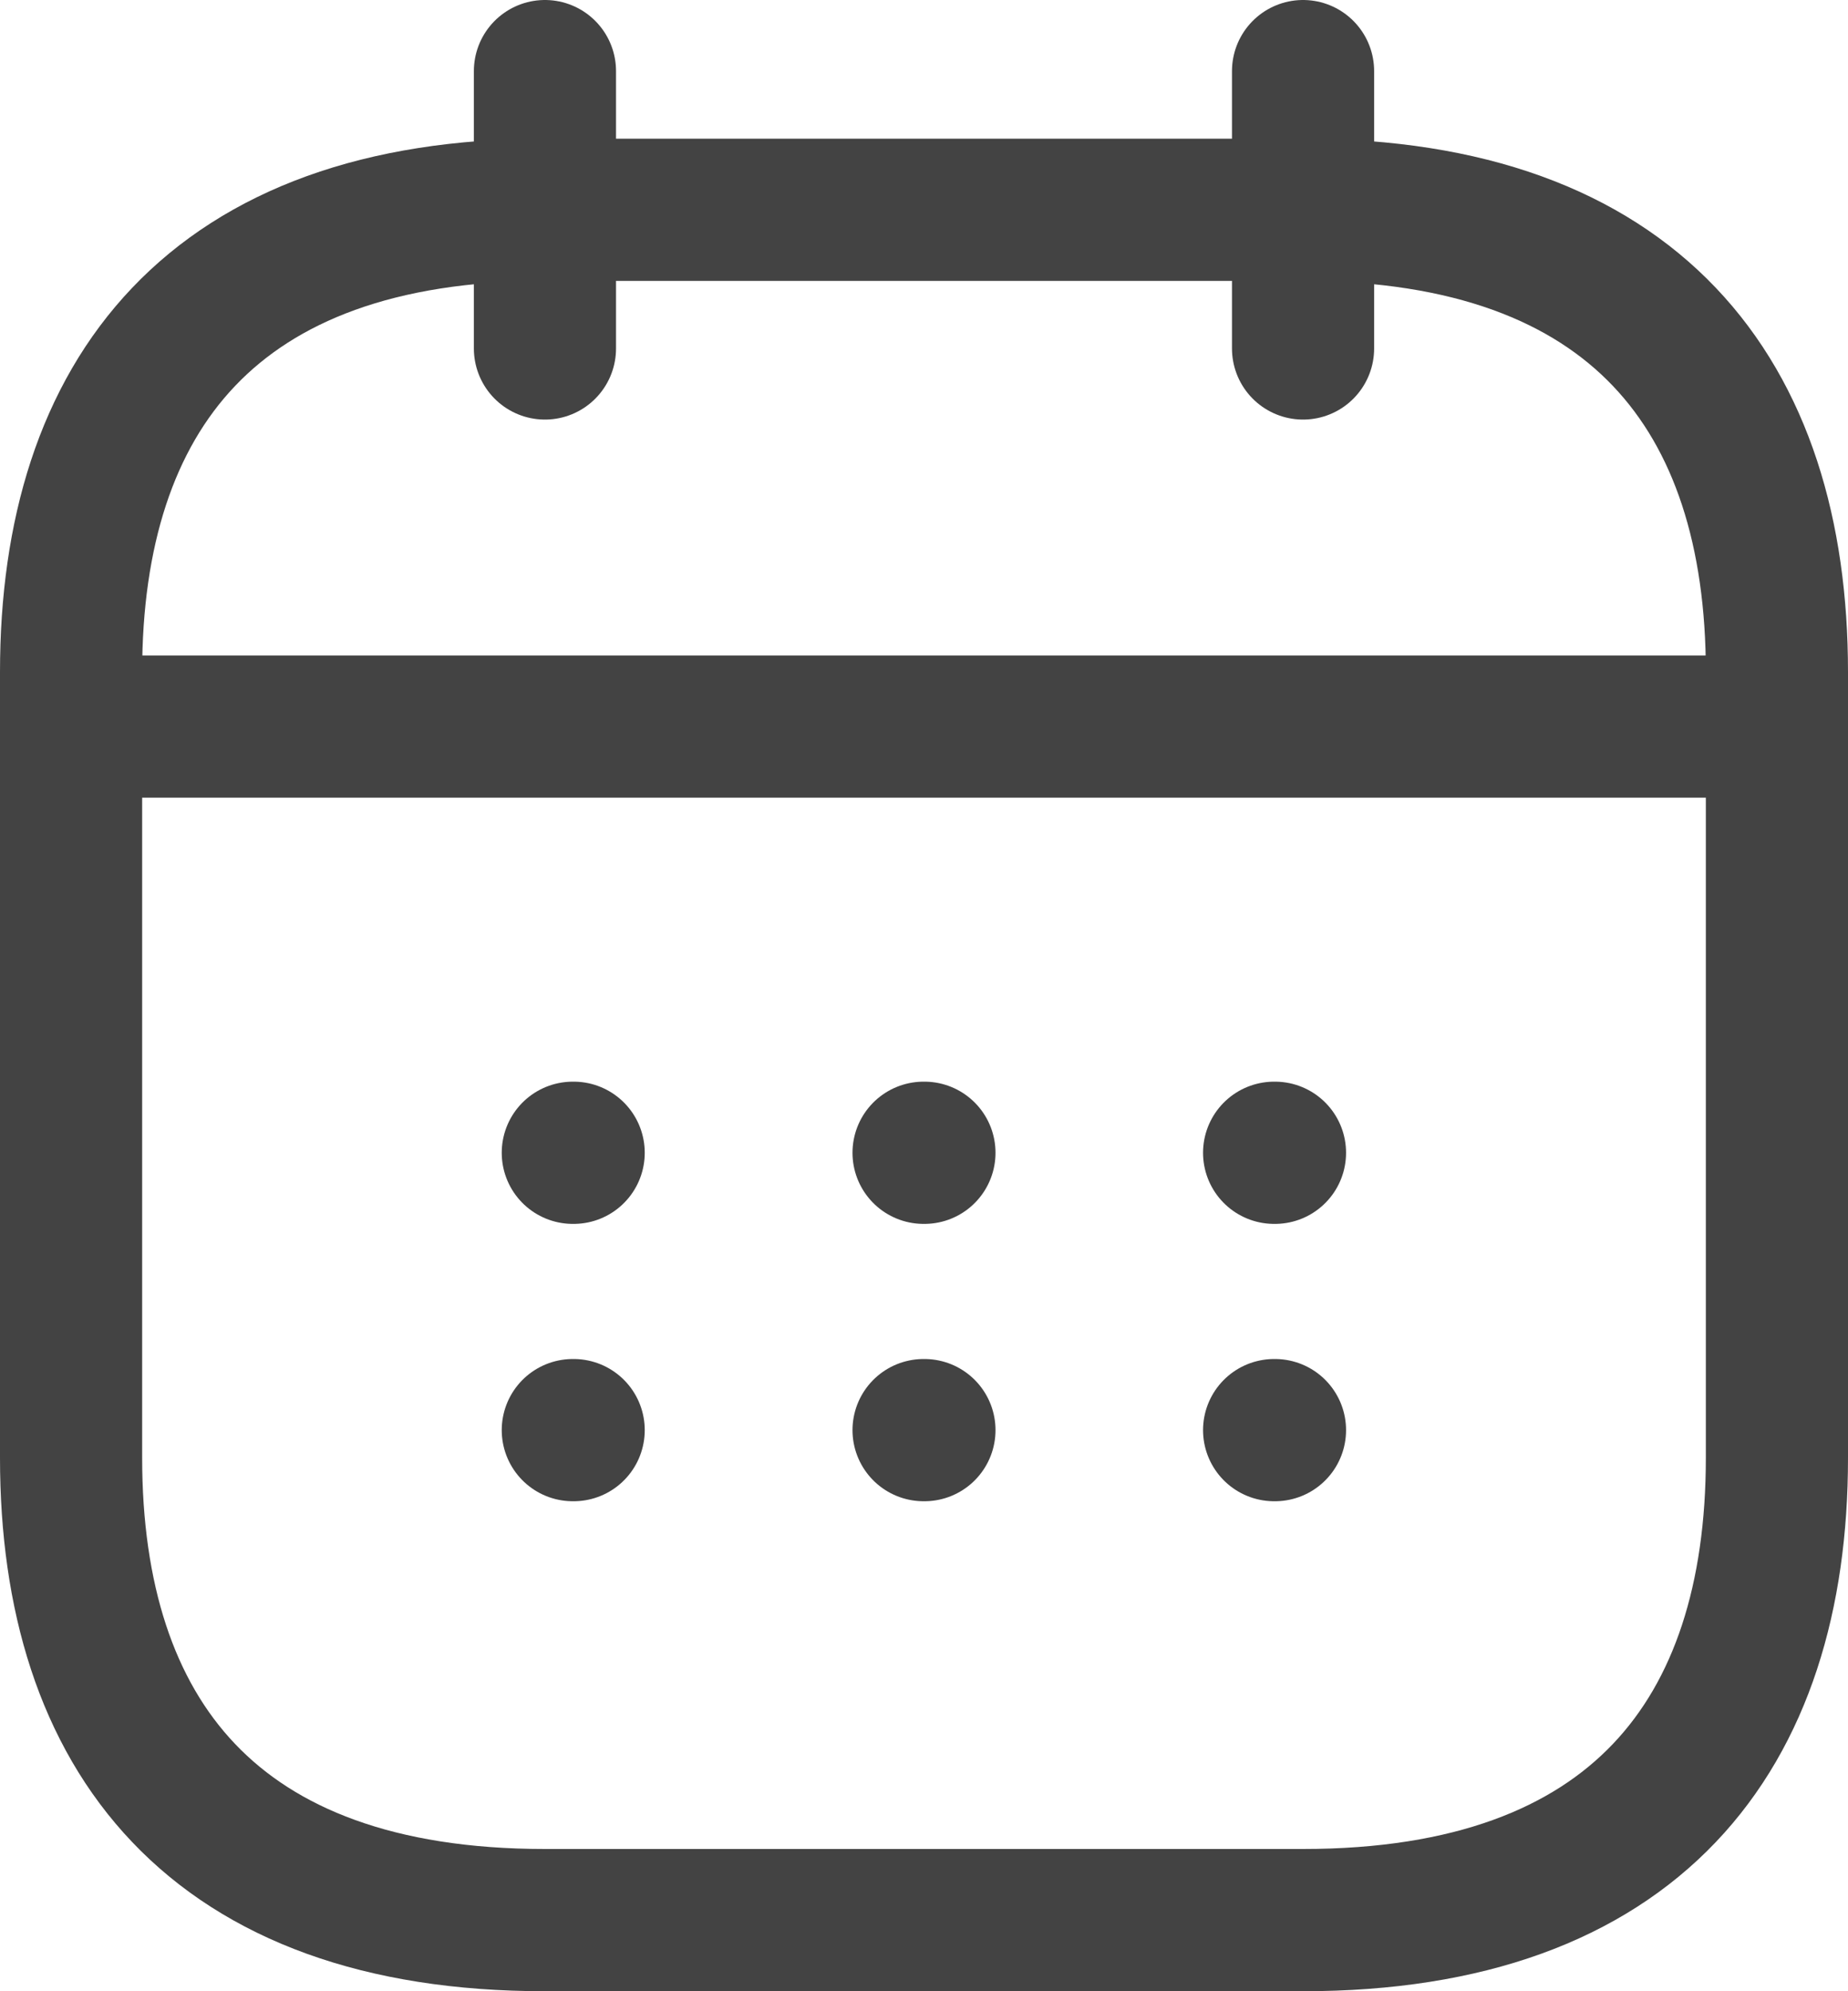 <svg width="26" height="28" viewBox="0 0 26 28" fill="none" xmlns="http://www.w3.org/2000/svg">
<path d="M7.667 1V4.9M18.333 1V4.9M1.667 10.217H24.333M17.926 16.21H17.938M17.926 20.11H17.938M12.994 16.21H13.006M12.994 20.11H13.006M8.059 16.21H8.071M8.059 20.11H8.071M25 9.45V20.5C25 24.4 23 27 18.333 27H7.667C3 27 1 24.4 1 20.5V9.45C1 5.55 3 2.95 7.667 2.95H18.333C23 2.95 25 5.55 25 9.45Z" stroke="#434343" stroke-width="2" stroke-linecap="round" stroke-linejoin="round"/>
</svg>
